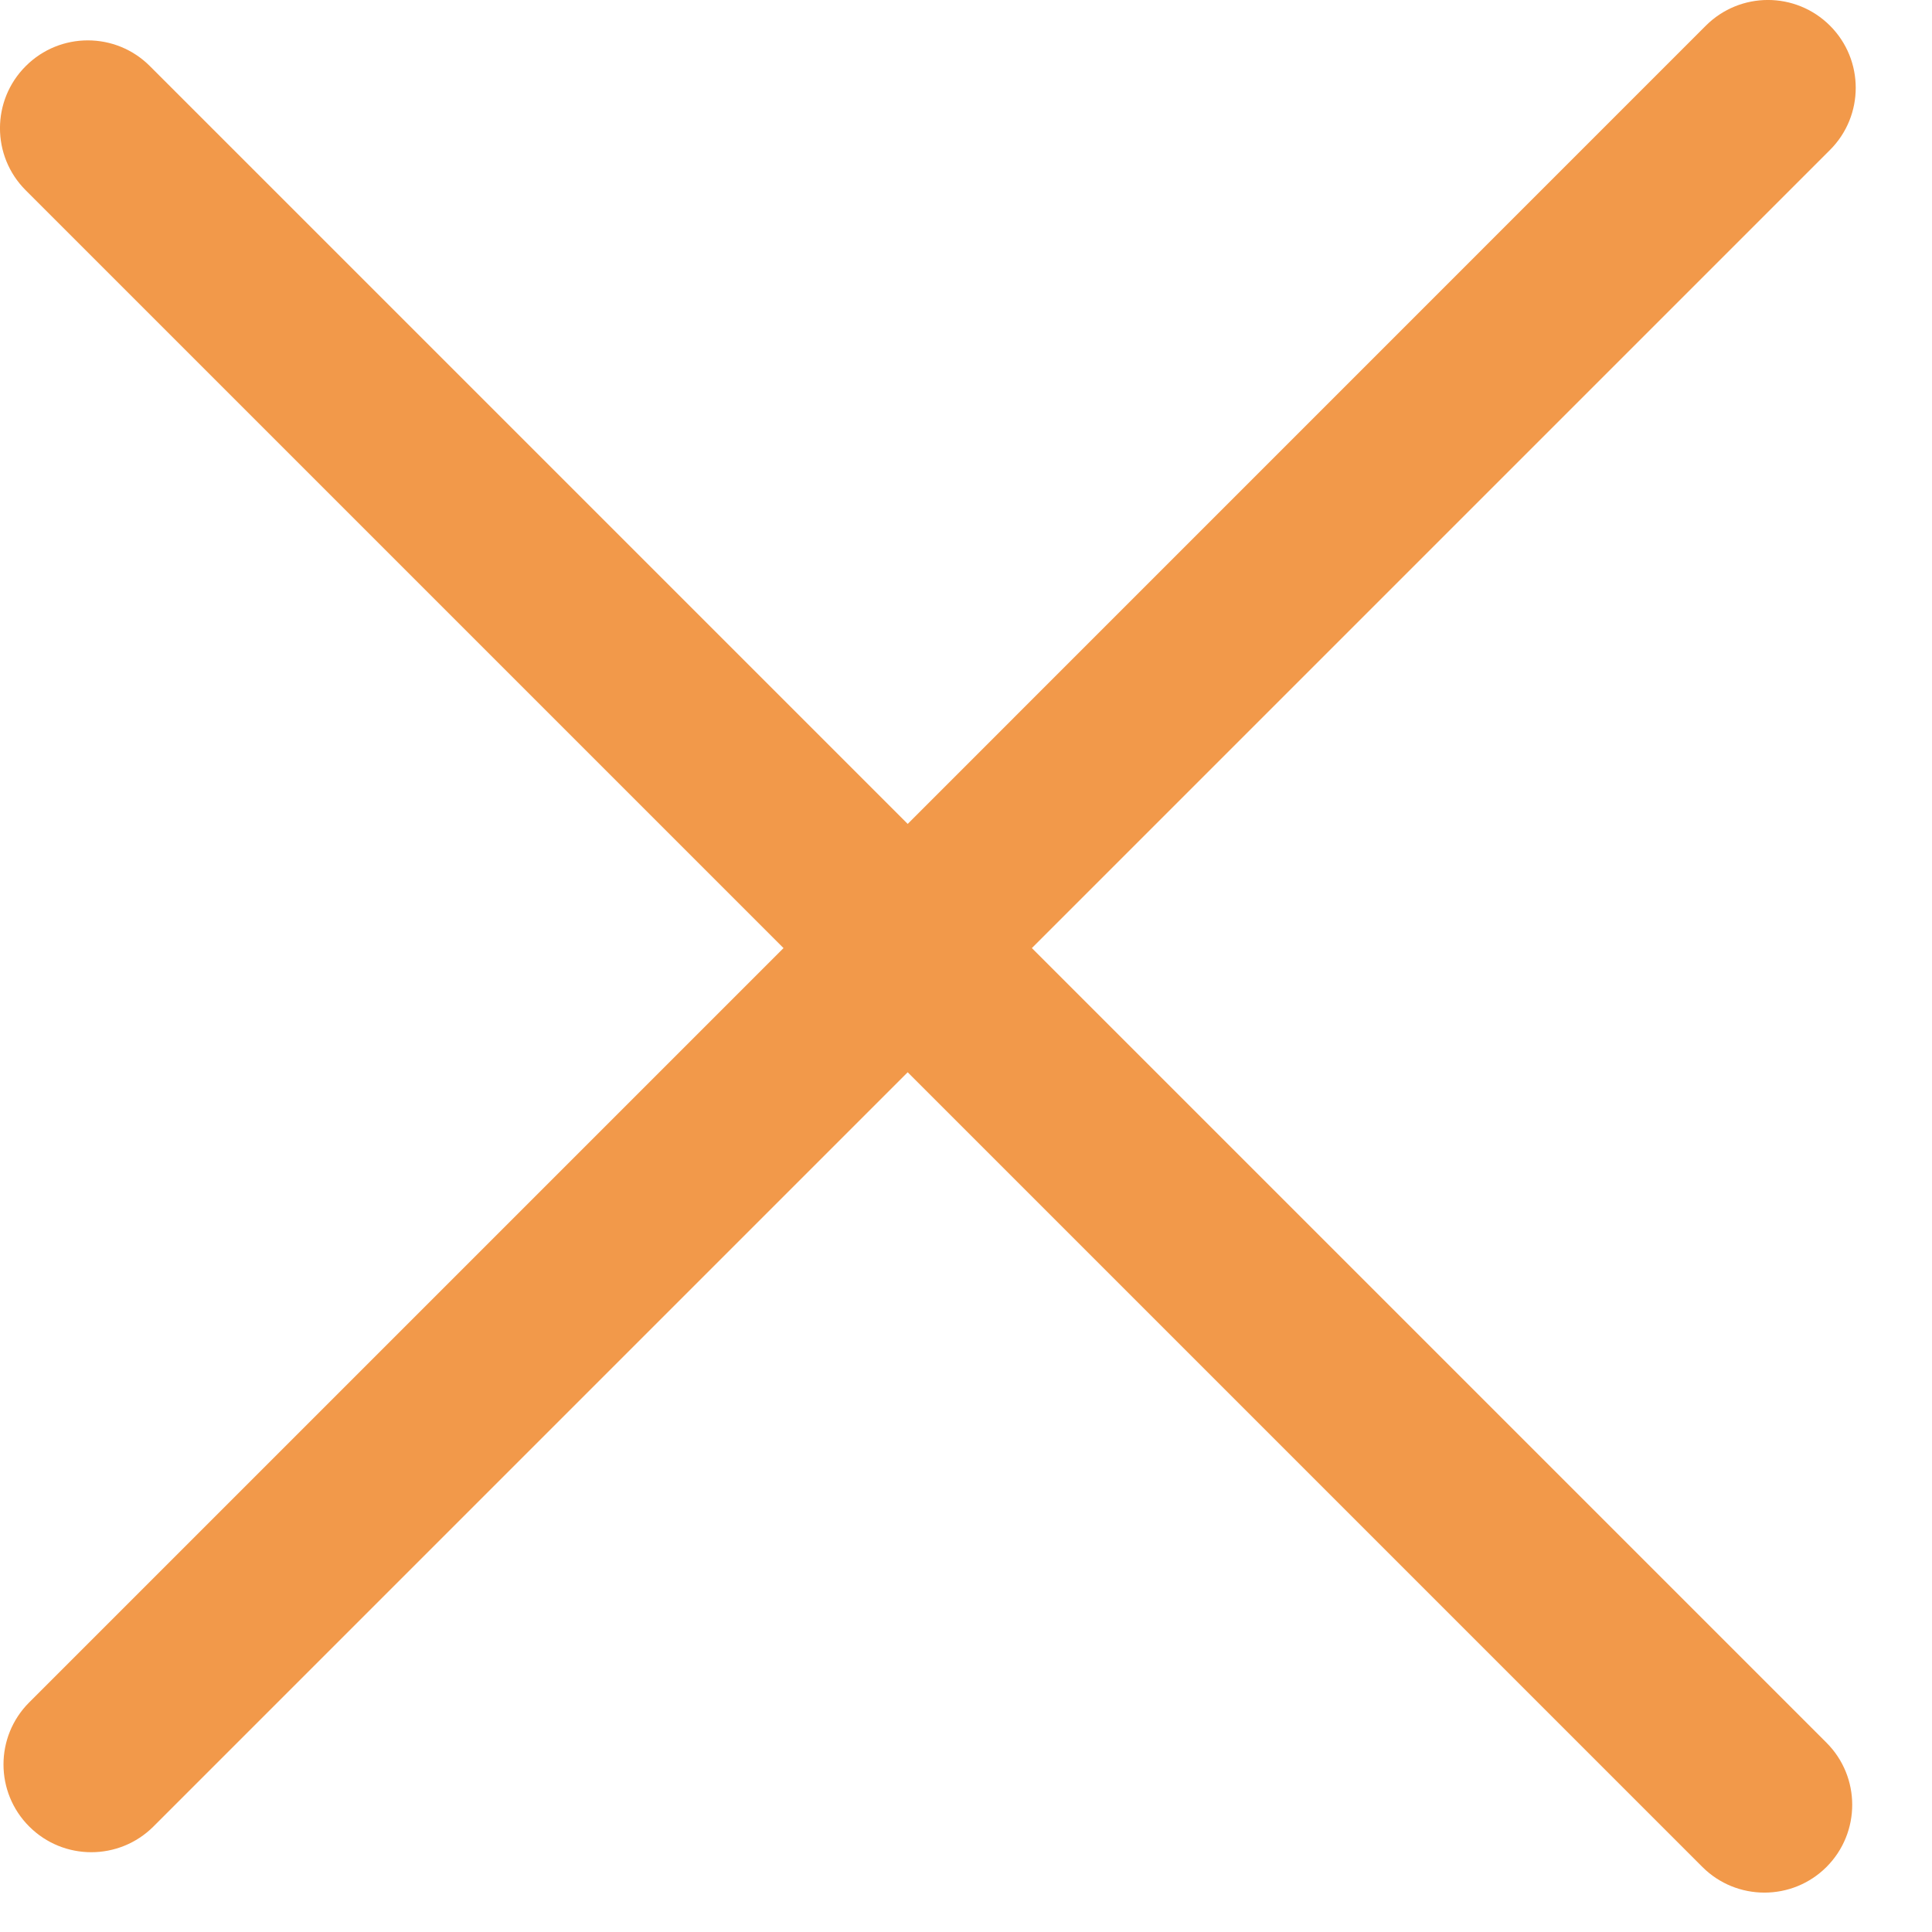 <svg width="22" height="22" viewBox="0 0 22 22" fill="none" xmlns="http://www.w3.org/2000/svg">
<path fill-rule="evenodd" clip-rule="evenodd" d="M20.839 0.293C21.229 0.683 21.229 1.317 20.839 1.707L11.75 10.796L20.799 19.845C21.189 20.235 21.189 20.868 20.799 21.259C20.409 21.649 19.775 21.649 19.385 21.259L10.336 12.21L1.747 20.799C1.356 21.189 0.723 21.189 0.333 20.799C-0.058 20.409 -0.058 19.775 0.333 19.385L8.922 10.796L0.293 2.167C-0.098 1.777 -0.098 1.143 0.293 0.753C0.683 0.362 1.317 0.362 1.707 0.753L10.336 9.382L19.424 0.293C19.815 -0.098 20.448 -0.098 20.839 0.293Z" fill="#F2994A"/>
</svg>
